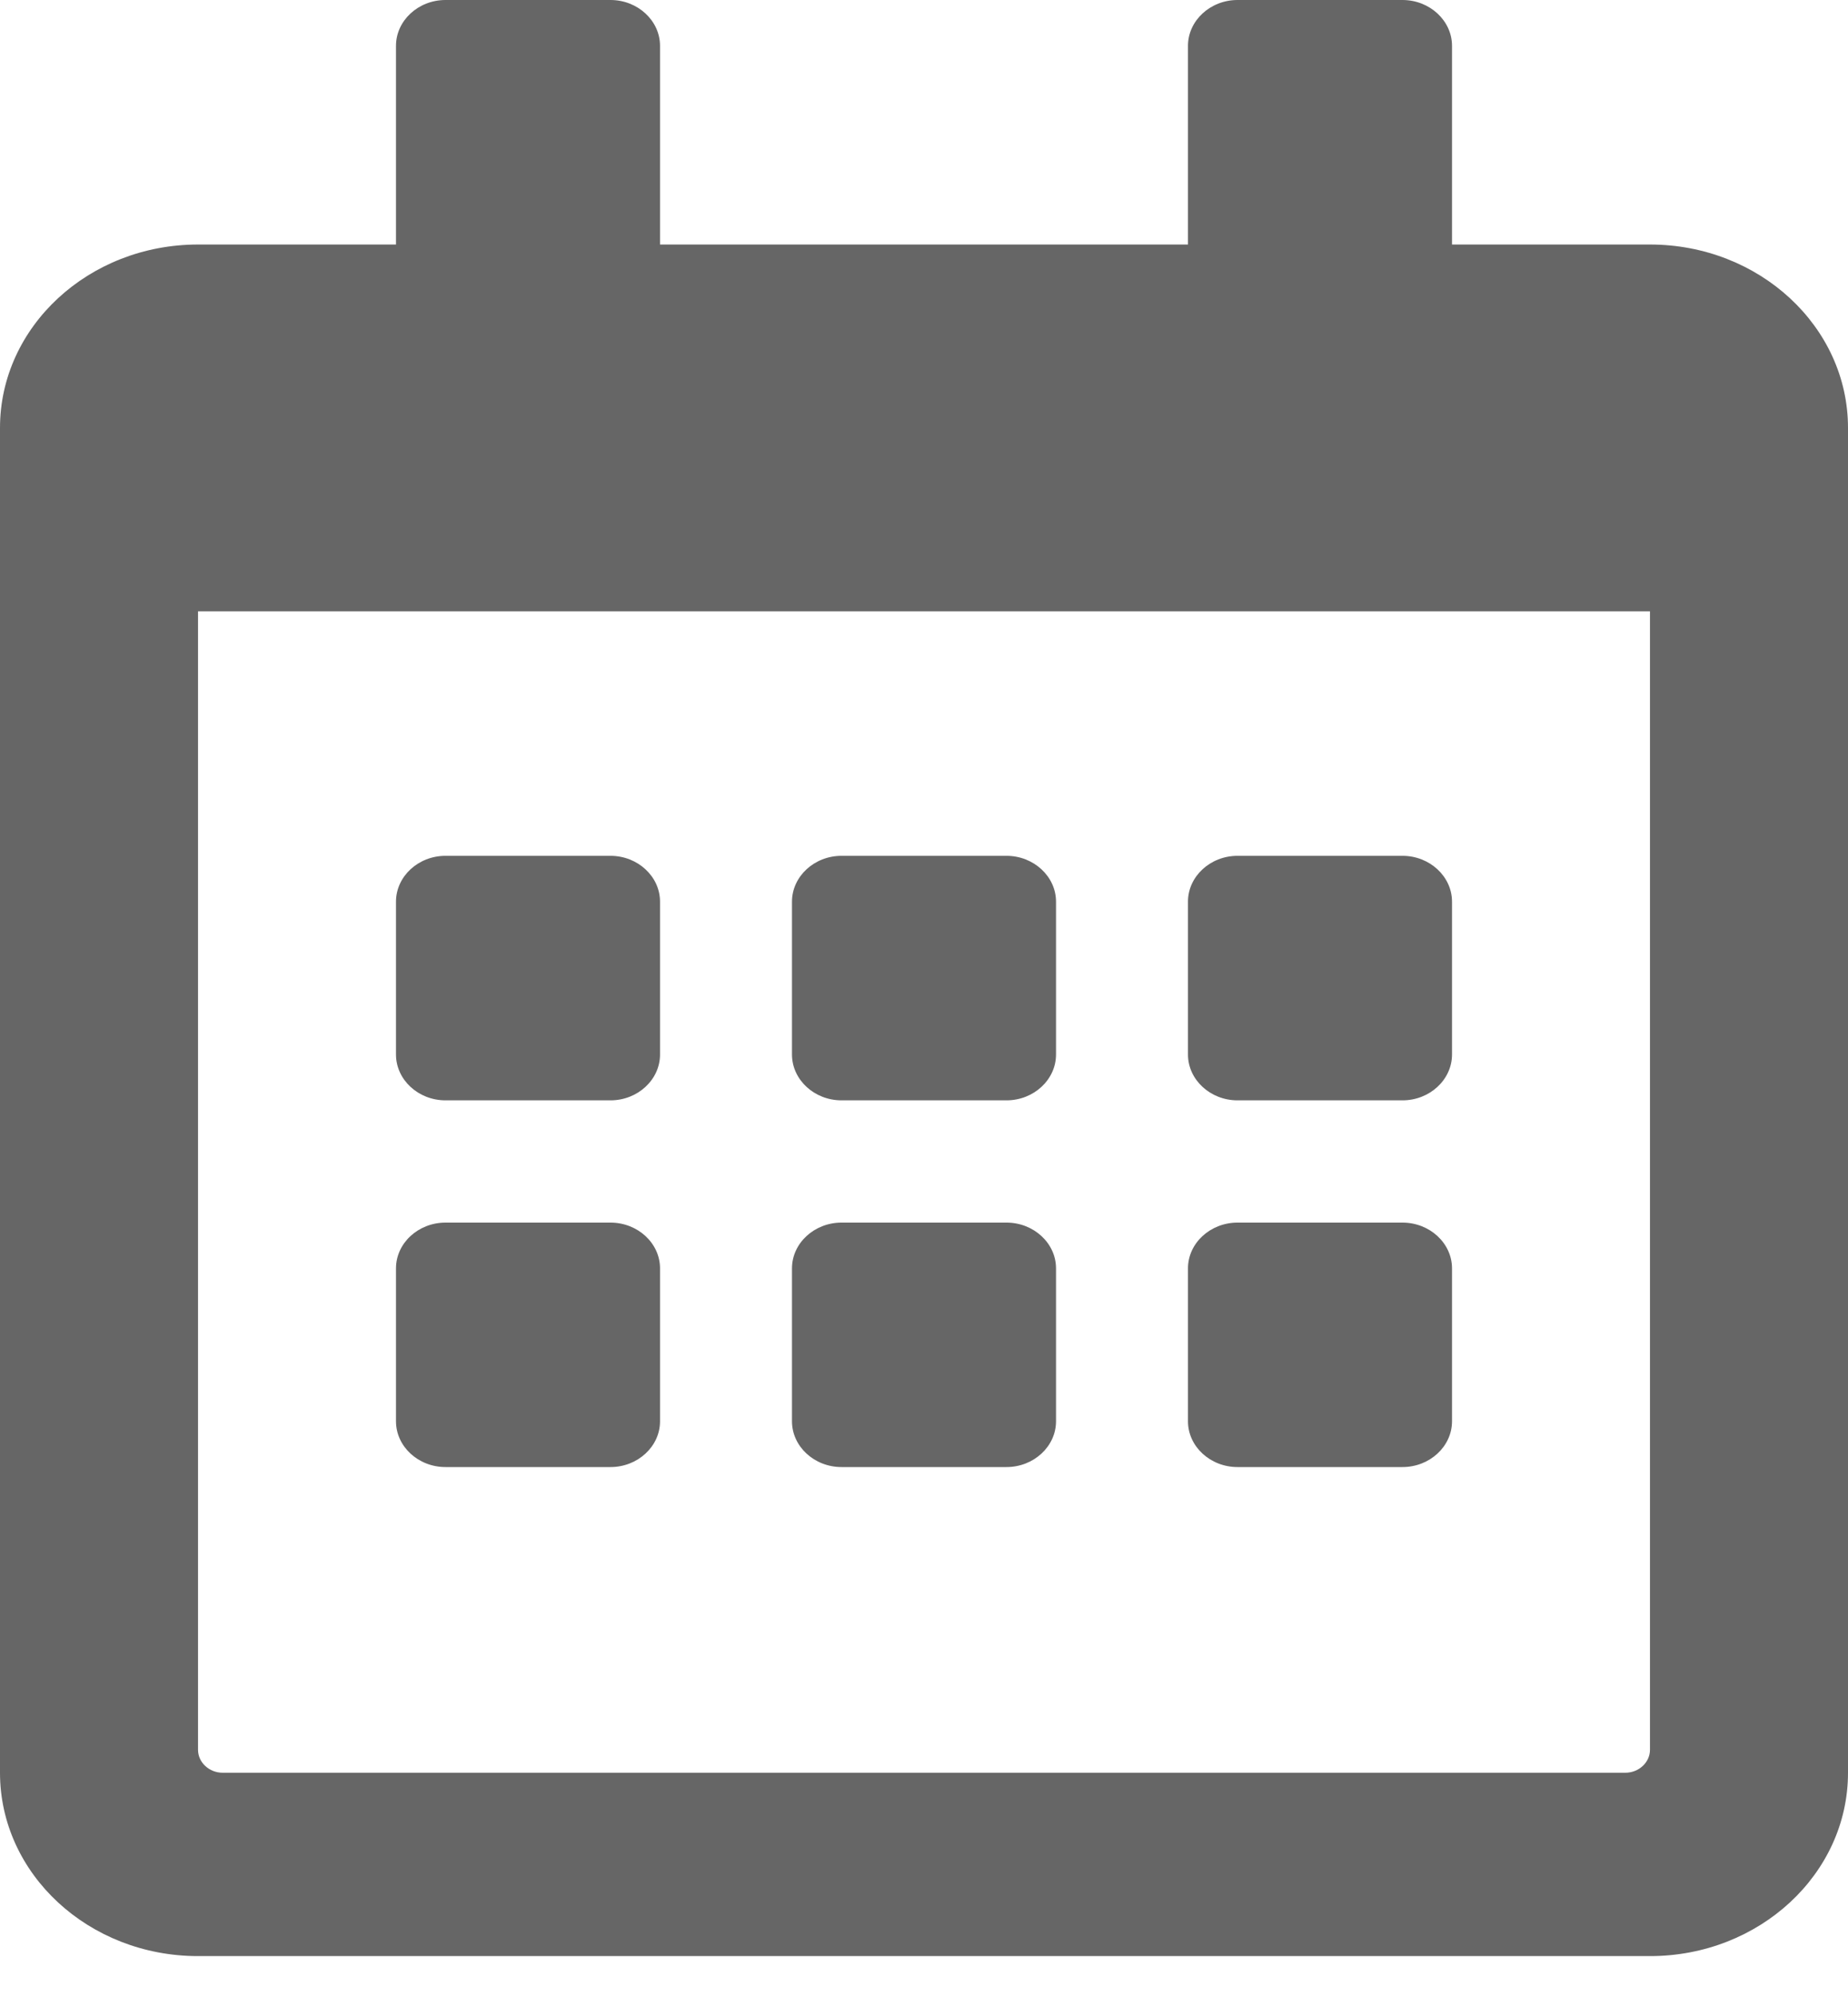 <svg width="25" height="27" viewBox="0 0 25 27" fill="none" xmlns="http://www.w3.org/2000/svg">
<path d="M8.259 14.877H6.027C5.658 14.877 5.357 14.598 5.357 14.257V12.191C5.357 11.85 5.658 11.571 6.027 11.571H8.259C8.627 11.571 8.929 11.85 8.929 12.191V14.257C8.929 14.598 8.627 14.877 8.259 14.877ZM14.286 14.257V12.191C14.286 11.85 13.984 11.571 13.616 11.571H11.384C11.016 11.571 10.714 11.85 10.714 12.191V14.257C10.714 14.598 11.016 14.877 11.384 14.877H13.616C13.984 14.877 14.286 14.598 14.286 14.257ZM19.643 14.257V12.191C19.643 11.85 19.341 11.571 18.973 11.571H16.741C16.373 11.571 16.071 11.85 16.071 12.191V14.257C16.071 14.598 16.373 14.877 16.741 14.877H18.973C19.341 14.877 19.643 14.598 19.643 14.257ZM14.286 19.216V17.149C14.286 16.808 13.984 16.53 13.616 16.53H11.384C11.016 16.53 10.714 16.808 10.714 17.149V19.216C10.714 19.557 11.016 19.835 11.384 19.835H13.616C13.984 19.835 14.286 19.557 14.286 19.216ZM8.929 19.216V17.149C8.929 16.808 8.627 16.53 8.259 16.53H6.027C5.658 16.53 5.357 16.808 5.357 17.149V19.216C5.357 19.557 5.658 19.835 6.027 19.835H8.259C8.627 19.835 8.929 19.557 8.929 19.216ZM19.643 19.216V17.149C19.643 16.808 19.341 16.53 18.973 16.53H16.741C16.373 16.53 16.071 16.808 16.071 17.149V19.216C16.071 19.557 16.373 19.835 16.741 19.835H18.973C19.341 19.835 19.643 19.557 19.643 19.216ZM25 5.785V23.968C25 25.337 23.8 26.447 22.321 26.447H2.679C1.2 26.447 0 25.337 0 23.968V5.785C0 4.417 1.2 3.306 2.679 3.306H5.357V0.62C5.357 0.279 5.658 0 6.027 0H8.259C8.627 0 8.929 0.279 8.929 0.62V3.306H16.071V0.62C16.071 0.279 16.373 0 16.741 0H18.973C19.341 0 19.643 0.279 19.643 0.62V3.306H22.321C23.8 3.306 25 4.417 25 5.785ZM22.321 23.658V8.265H2.679V23.658C2.679 23.828 2.829 23.968 3.013 23.968H21.987C22.171 23.968 22.321 23.828 22.321 23.658Z" fill="#666666"/>
</svg>
